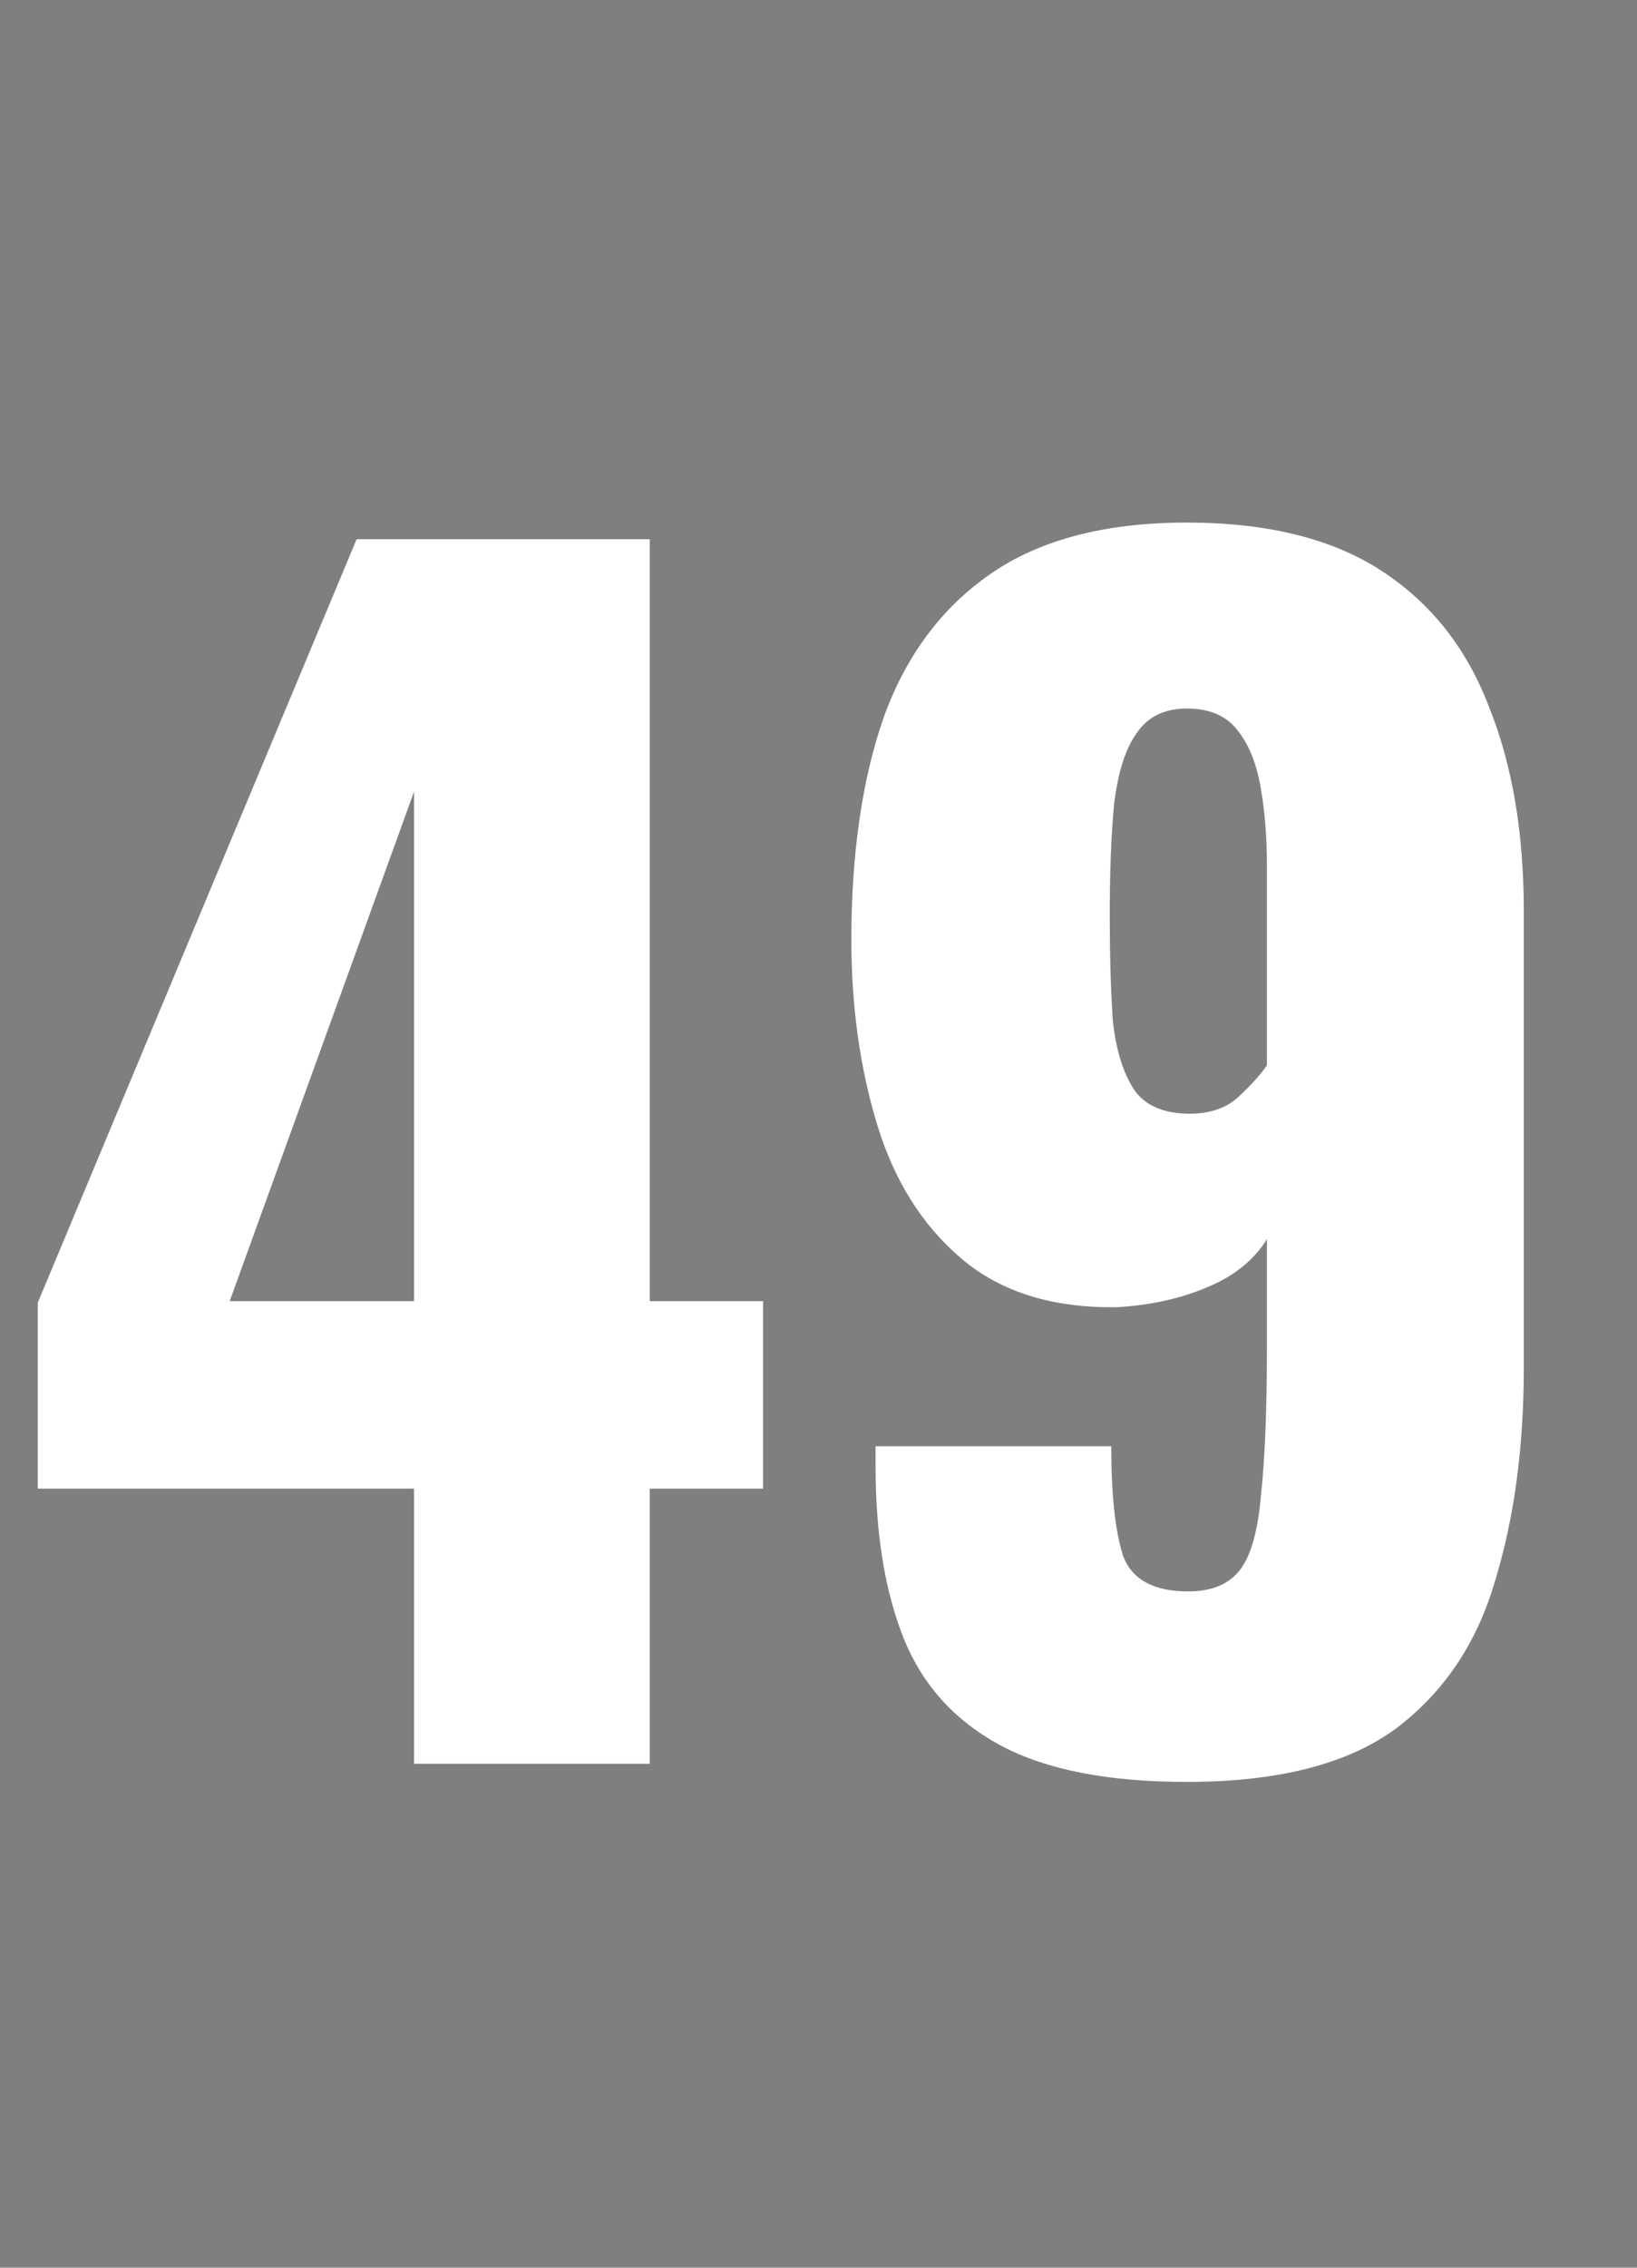 <svg xmlns="http://www.w3.org/2000/svg" fill="none" viewBox="0 0 13 18" height="18" width="13">
<rect x="0" y="0" width="13" height="18" fill="#808080" stroke="none"/>
<rect fill-opacity="0.01" fill="#0D0E12" height="18" width="13"></rect>
<path fill="white" d="M3.288 14V11.816H0.3V10.34L2.832 4.28H5.16V10.328H6.06V11.816H5.16V14H3.288ZM1.824 10.328H3.288V6.284L1.824 10.328ZM9.425 14.144C8.801 14.144 8.309 14.048 7.949 13.856C7.589 13.664 7.333 13.384 7.181 13.016C7.029 12.64 6.953 12.18 6.953 11.636C6.953 11.612 6.953 11.588 6.953 11.564C6.953 11.532 6.953 11.504 6.953 11.48H8.825C8.825 11.872 8.857 12.164 8.921 12.356C8.993 12.54 9.165 12.632 9.437 12.632C9.621 12.632 9.757 12.576 9.845 12.464C9.933 12.352 9.989 12.156 10.013 11.876C10.045 11.588 10.061 11.196 10.061 10.7V9.836C9.957 10.004 9.797 10.132 9.581 10.22C9.373 10.308 9.137 10.36 8.873 10.376C8.361 10.384 7.949 10.256 7.637 9.992C7.325 9.728 7.101 9.372 6.965 8.924C6.829 8.476 6.761 7.988 6.761 7.46C6.761 6.78 6.845 6.196 7.013 5.708C7.189 5.212 7.473 4.828 7.865 4.556C8.257 4.284 8.777 4.148 9.425 4.148C10.065 4.148 10.581 4.276 10.973 4.532C11.365 4.788 11.649 5.148 11.825 5.612C12.009 6.068 12.101 6.608 12.101 7.232V10.856C12.101 11.488 12.025 12.052 11.873 12.548C11.729 13.044 11.465 13.436 11.081 13.724C10.697 14.004 10.145 14.144 9.425 14.144ZM9.449 8.84C9.609 8.84 9.737 8.796 9.833 8.708C9.929 8.62 10.005 8.536 10.061 8.456V6.872C10.061 6.648 10.045 6.444 10.013 6.26C9.981 6.068 9.921 5.916 9.833 5.804C9.745 5.684 9.609 5.624 9.425 5.624C9.249 5.624 9.117 5.688 9.029 5.816C8.941 5.936 8.881 6.12 8.849 6.368C8.825 6.608 8.813 6.908 8.813 7.268C8.813 7.58 8.821 7.856 8.837 8.096C8.861 8.328 8.917 8.512 9.005 8.648C9.093 8.776 9.241 8.84 9.449 8.84Z"></path>
</svg>

